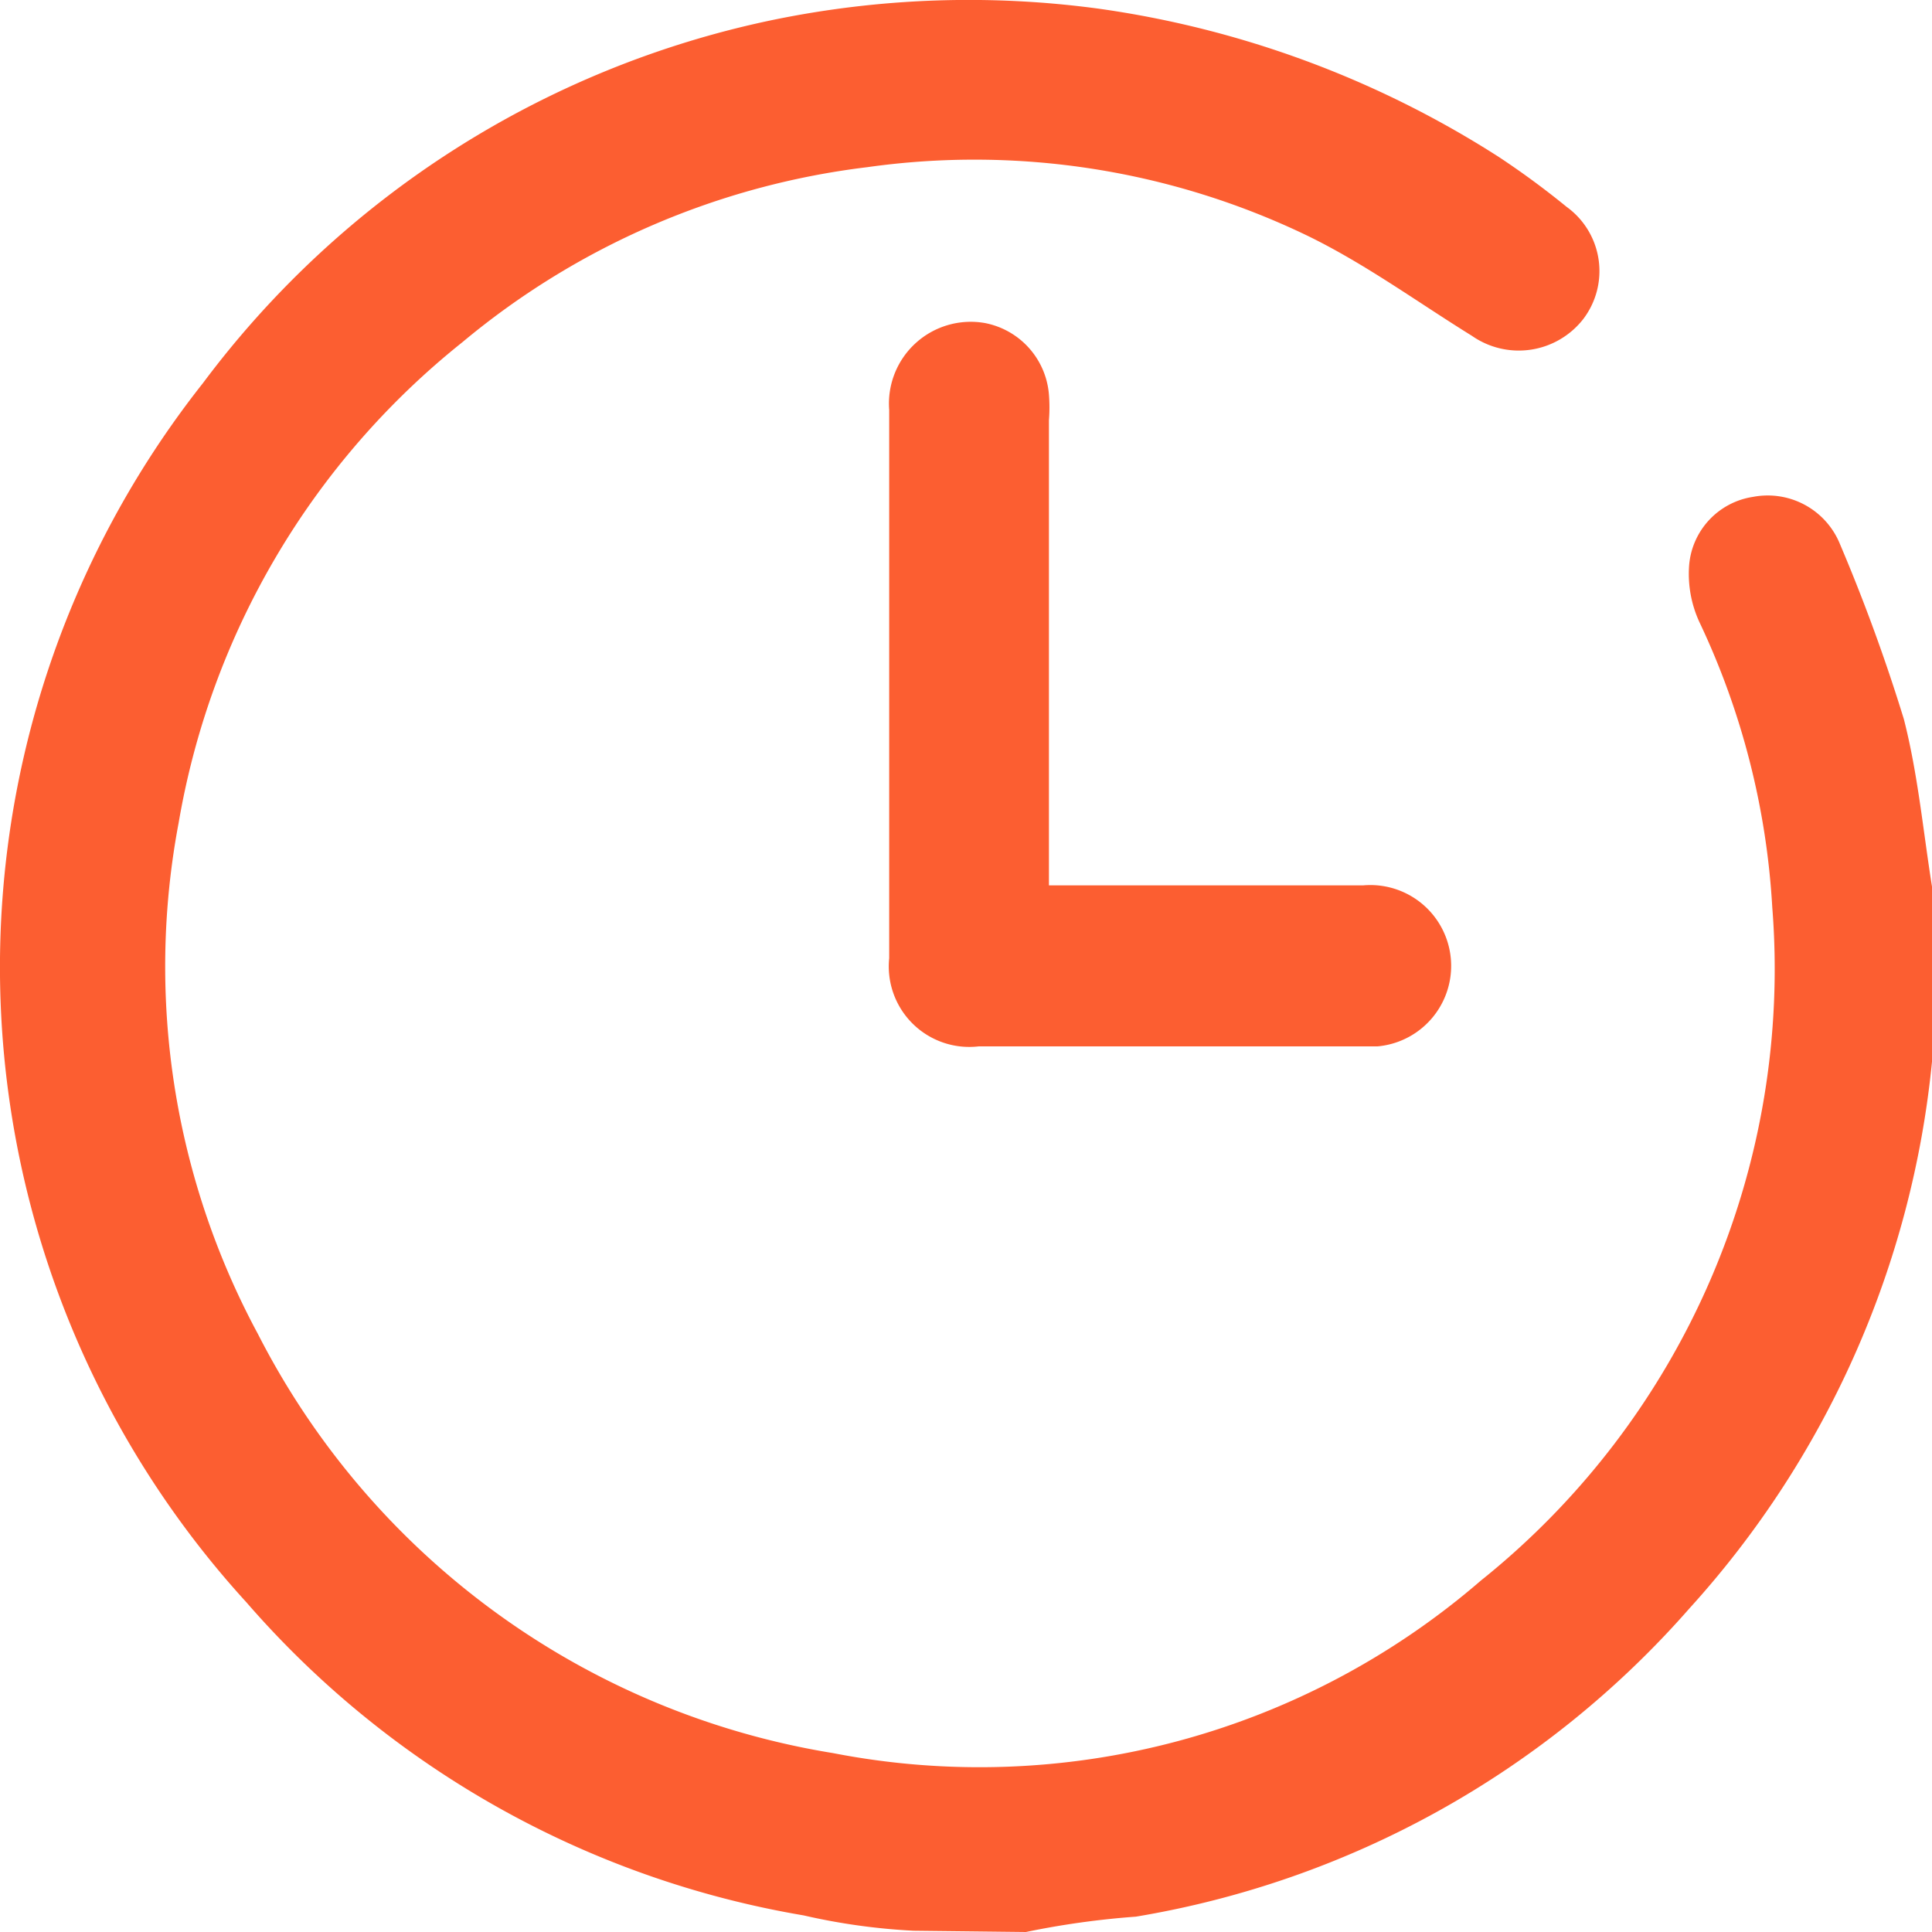 <svg xmlns="http://www.w3.org/2000/svg" width="15.118" height="15.118" viewBox="0 0 15.118 15.118">
    <defs>
        <style>
            .cls-1{fill:#fc5e31}
        </style>
    </defs>
    <g id="icon_hotel_page-04" transform="translate(0.038 -0.002)">
        <path id="Path_4843" d="M7.11 15.11a4.947 4.947 0 0 1-.86-.12 7.41 7.41 0 0 1-4.36-2.45A7.369 7.369 0 0 1 1.55 3 7.46 7.46 0 0 1 6 .16 7.59 7.59 0 0 1 8.56.07a7.81 7.81 0 0 1 3.13 1.16 6.55 6.55 0 0 1 .53.39.62.62 0 0 1 .13.88.64.64 0 0 1-.87.13c-.42-.26-.83-.56-1.28-.78a6 6 0 0 0-3.45-.54 6.08 6.08 0 0 0-3.17 1.37 6.13 6.13 0 0 0-2.22 3.76 6.06 6.06 0 0 0 .62 4 6.16 6.16 0 0 0 4.5 3.28 6 6 0 0 0 5.07-1.35 6.13 6.13 0 0 0 2.28-5.27 6 6 0 0 0-.57-2.23.9.9 0 0 1-.08-.45.59.59 0 0 1 .5-.53.61.61 0 0 1 .68.37 14.081 14.081 0 0 1 .5 1.37c.11.43.15.87.22 1.31v1.37a7.45 7.45 0 0 1-1.9 4.28A7.37 7.37 0 0 1 8.85 15a6.58 6.58 0 0 0-.86.12z" class="cls-1"/>
        <path id="Path_4844" d="M8.18 6.93h2.45a.632.632 0 1 1 .11 1.26H7.62a.63.63 0 0 1-.7-.69V3.21a.64.64 0 0 1 .75-.68.62.62 0 0 1 .5.56 1.27 1.27 0 0 1 0 .2v3.64z" class="cls-1"/>
    </g>
</svg>
